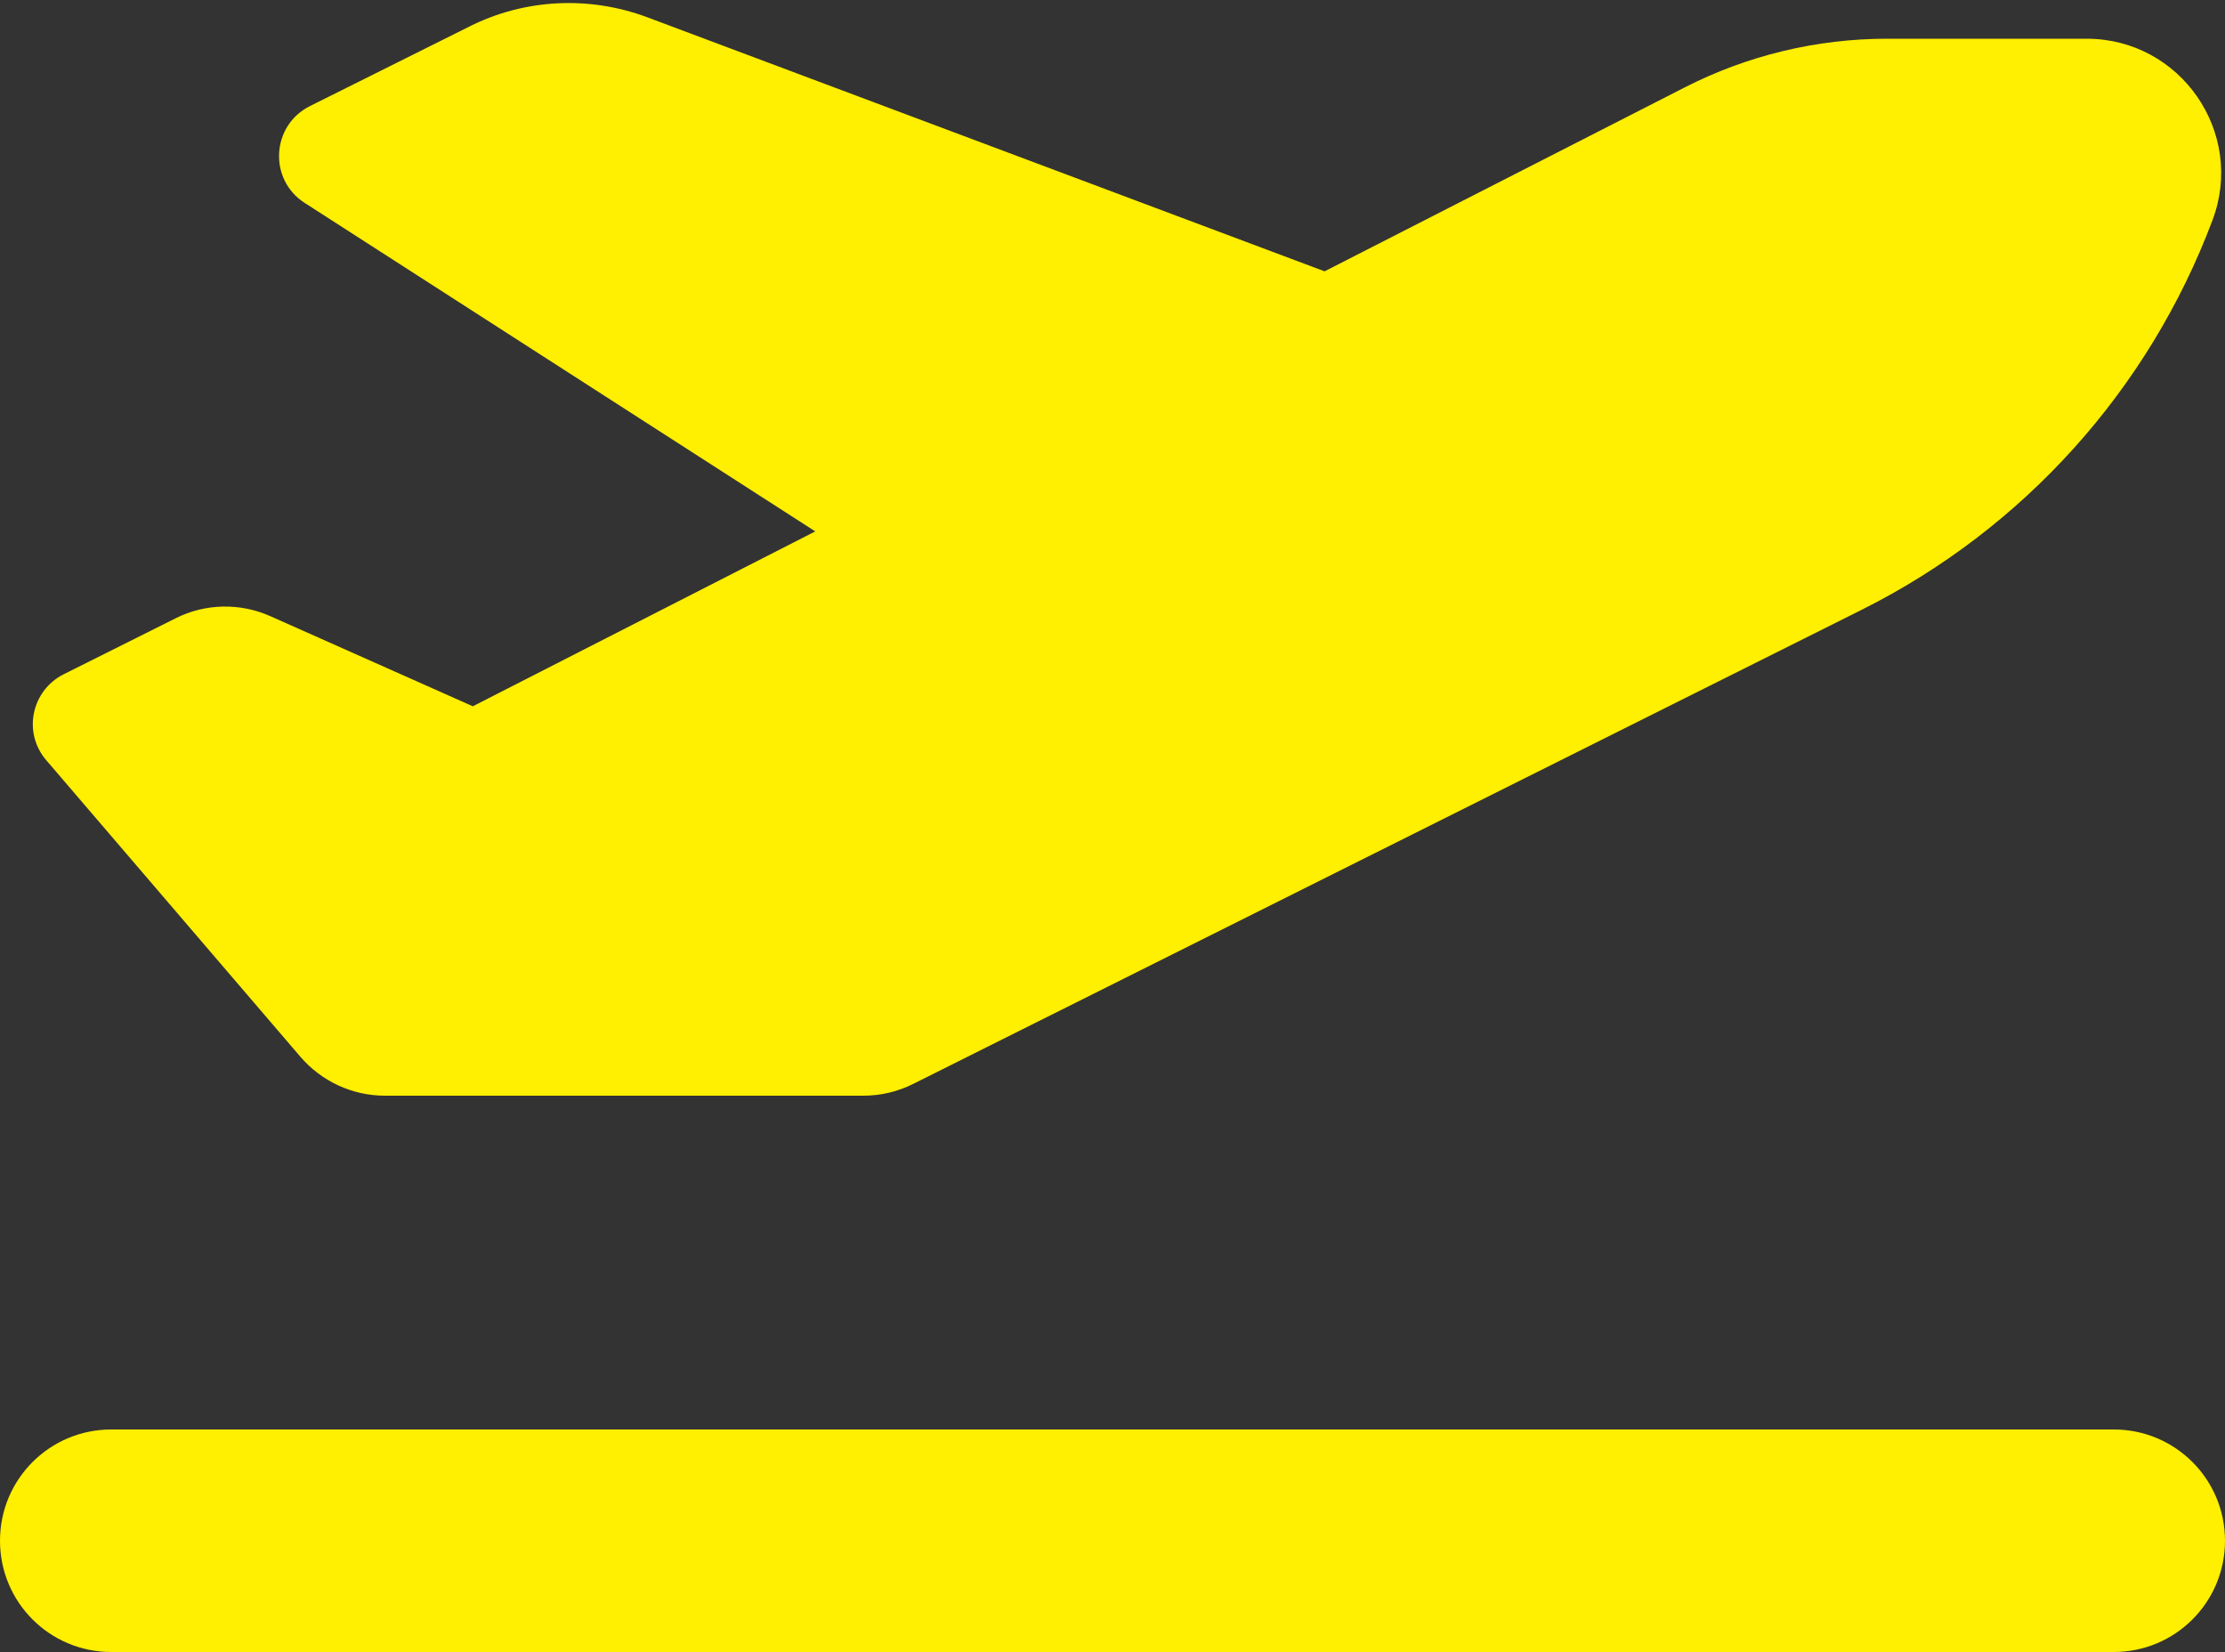 <svg width="625" height="464" viewBox="0 0 625 464" fill="none" xmlns="http://www.w3.org/2000/svg">
<rect x="0" y="0" width="625" height="464" fill="#333333" stroke="none"/>
<path d="M372.07 76.207L181.738 4.82C165.43 -1.234 147.363 -0.355 131.836 7.457L87.012 29.82C76.172 35.289 75.391 50.426 85.547 56.969L229.004 149.254L132.812 198.375L75.977 173.082C67.481 169.273 57.617 169.469 49.316 173.668L17.871 189.391C8.789 193.98 6.348 205.797 12.988 213.512L84.375 296.812C90.332 303.746 99.023 307.75 108.105 307.75H242.578C247.461 307.75 252.246 306.578 256.543 304.43L523.047 171.227C568.457 148.473 603.613 109.41 621.484 61.852C630.762 37.242 612.5 10.875 586.133 10.875H530.078C510.352 10.875 490.82 15.562 473.242 24.547L372.07 76.207ZM0 432.75C0 450.035 13.965 464 31.25 464H593.75C611.035 464 625 450.035 625 432.75C625 415.465 611.035 401.5 593.75 401.5H31.25C13.965 401.5 0 415.465 0 432.75Z" fill="#FFEF00"/>
</svg>
